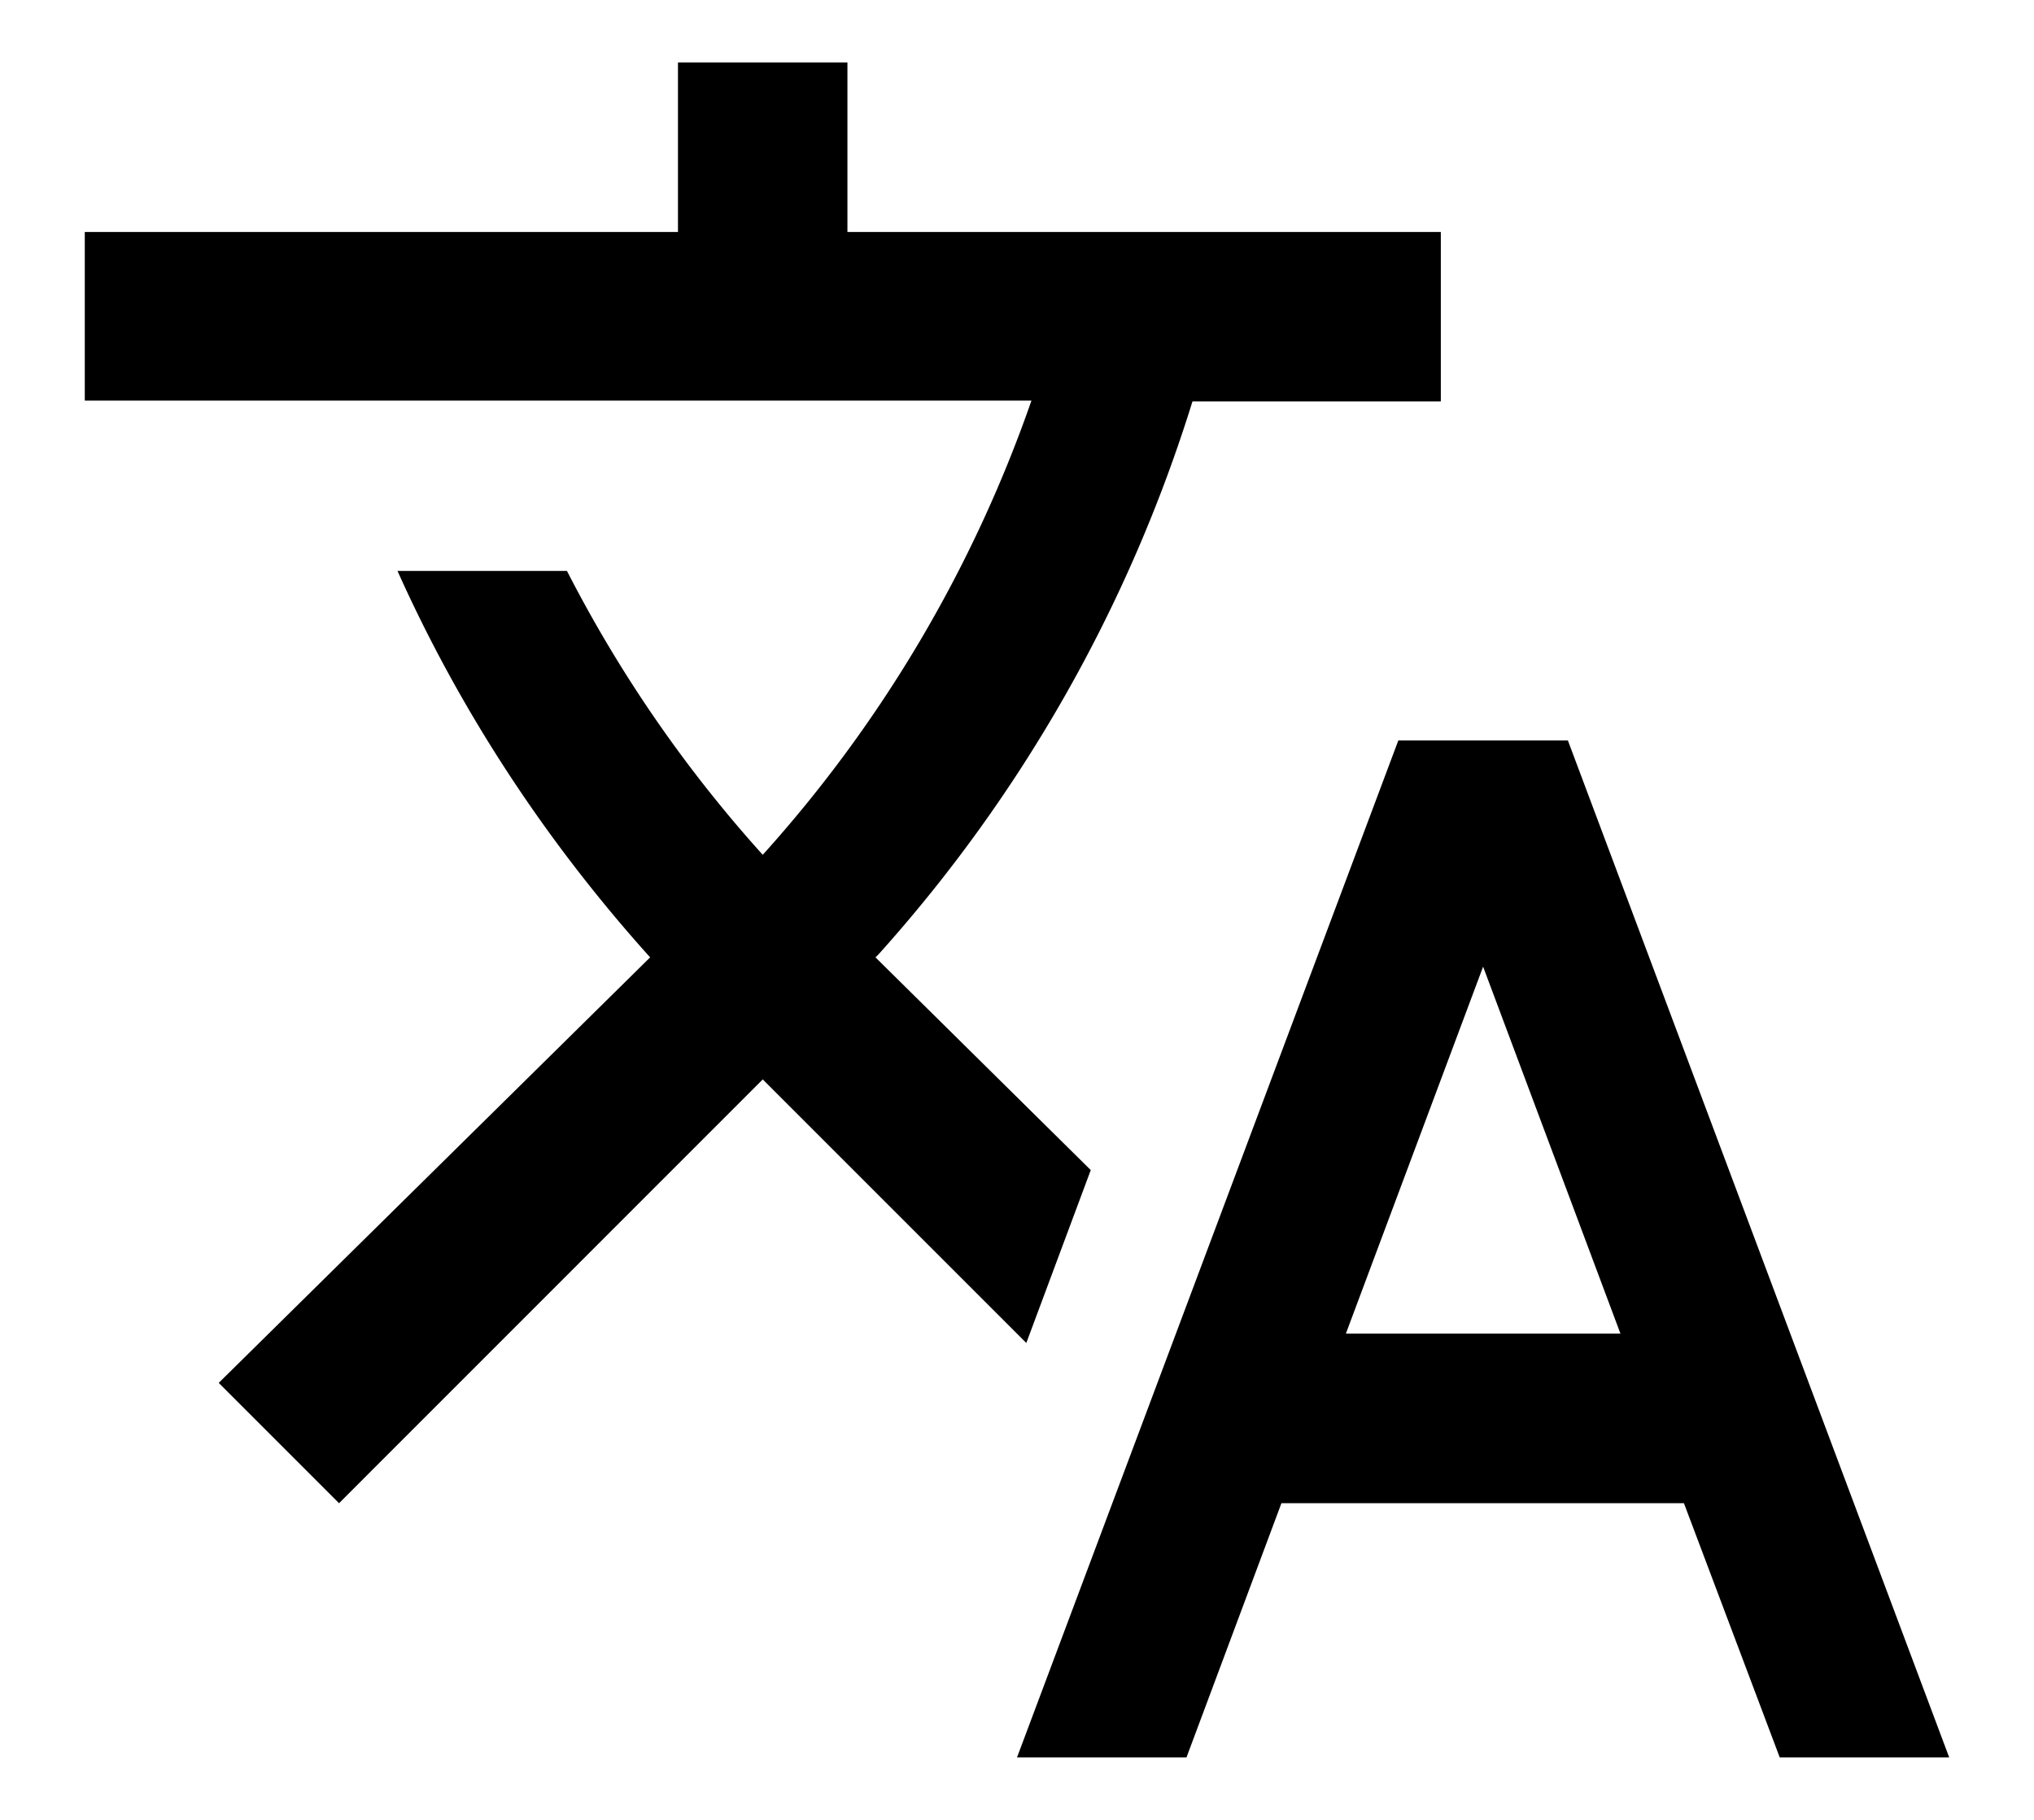 <svg xmlns="http://www.w3.org/2000/svg" width="19" height="17" viewBox="0 0 19 17">
    <g fill="none" fill-rule="evenodd">
        <path d="M0-1h19v19H0z"/>
        <path fill="#000" fill-rule="nonzero" d="M10.189 10.93L8.178 8.943l.024-.023a13.87 13.87 0 0 0 2.937-5.17h2.32V2.167H7.916V.583H6.333v1.584H.792v1.575h8.843a12.44 12.44 0 0 1-2.51 4.243 12.386 12.386 0 0 1-1.829-2.652H3.713c.578 1.29 1.37 2.51 2.36 3.61l-4.03 3.975 1.124 1.124 3.958-3.959 2.462 2.462.602-1.615zm4.457-4.013h-1.584l-3.562 9.5h1.583l.887-2.375h3.76l.895 2.375h1.583l-3.562-9.5zm-2.074 5.541l1.282-3.428 1.283 3.428h-2.565z"/>
    </g>
</svg>
